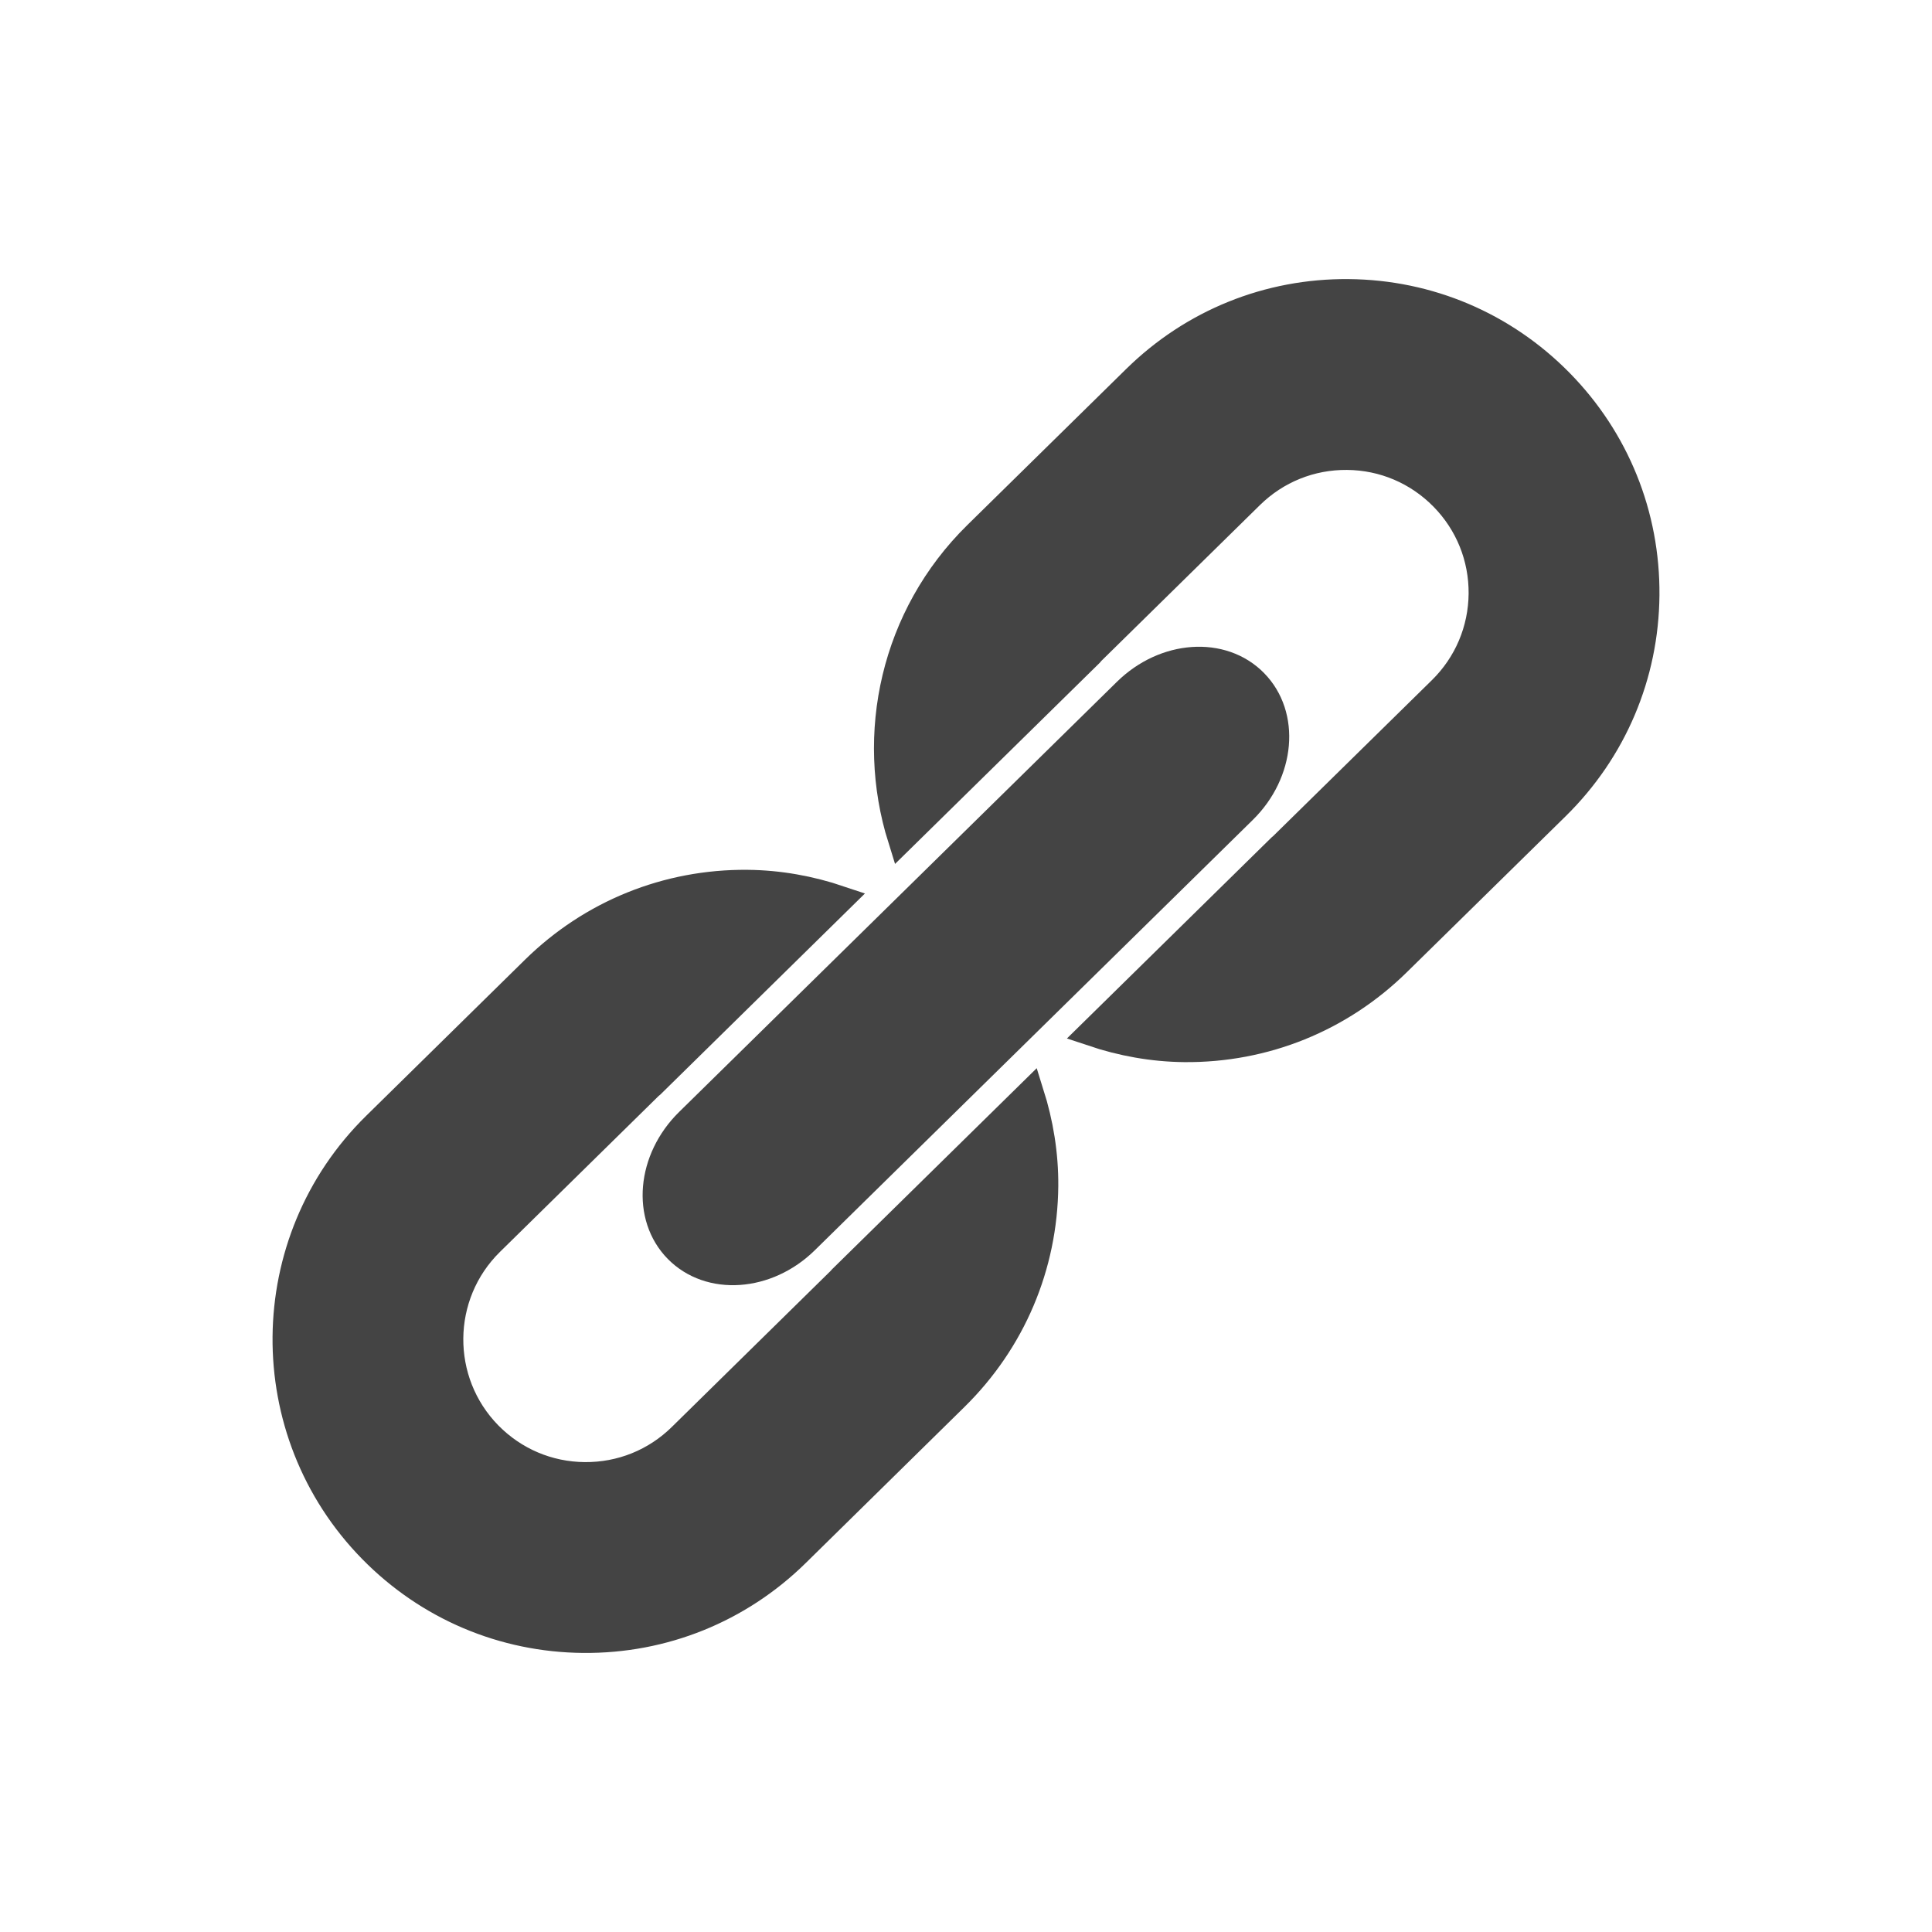 <svg xmlns="http://www.w3.org/2000/svg" xmlns:xlink="http://www.w3.org/1999/xlink" version="1.1" id="Layer_1" x="0px" y="0px" width="70.866px" height="70.866px" viewBox="-59.418 14.567 70.866 70.866" enable-background="new -59.418 14.567 70.866 70.866" xml:space="preserve" style="fill:#444; stroke:#444;">
<g>
	<g>
		<path d="M-28.552,61.485c-0.017,0.016-0.029,0.035-0.046,0.053l-5.825,5.725c-0.952,0.938-2.214,1.445-3.549,1.434    s-2.586-0.543-3.522-1.494c-1.931-1.967-1.903-5.139,0.063-7.072l5.826-5.725c0.017-0.017,0.038-0.028,0.057-0.046l6.925-6.806    c-1.076-0.362-2.211-0.571-3.382-0.582c-2.938-0.026-5.709,1.095-7.804,3.152l-5.827,5.727    c-4.326,4.248-4.388,11.227-0.137,15.555c2.058,2.096,4.813,3.266,7.75,3.291s5.711-1.094,7.806-3.152l5.825-5.727    c2.096-2.059,3.265-4.813,3.292-7.748c0.009-1.172-0.181-2.307-0.523-3.393L-28.552,61.485z"/>
		<path d="M-2.202,28.594c-2.062-2.096-4.813-3.264-7.75-3.29c-2.94-0.026-5.71,1.094-7.807,3.154l-5.825,5.723    c-3.044,2.991-3.966,7.327-2.771,11.145l6.922-6.801c0.02-0.021,0.033-0.045,0.053-0.064l5.826-5.724    c0.954-0.936,2.212-1.445,3.549-1.433c1.335,0.011,2.585,0.543,3.522,1.495c0.936,0.952,1.445,2.212,1.434,3.548    c-0.013,1.335-0.544,2.587-1.495,3.523l-5.826,5.723c-0.016,0.016-0.034,0.025-0.05,0.041l-6.931,6.81    c1.077,0.361,2.21,0.571,3.38,0.582c2.938,0.024,5.71-1.095,7.805-3.154l5.827-5.723c2.095-2.059,3.264-4.812,3.29-7.749    C0.976,33.461-0.144,30.688-2.202,28.594z"/>
	</g>
	<path d="M-13.41,39.604c1.183,1.203,1.001,3.299-0.405,4.68L-29.88,60.069c-1.405,1.381-3.505,1.527-4.688,0.324l0,0   c-1.18-1.203-0.998-3.297,0.408-4.68l16.065-15.784C-16.688,38.548-14.592,38.402-13.41,39.604L-13.41,39.604z"/>
</g>
</svg>